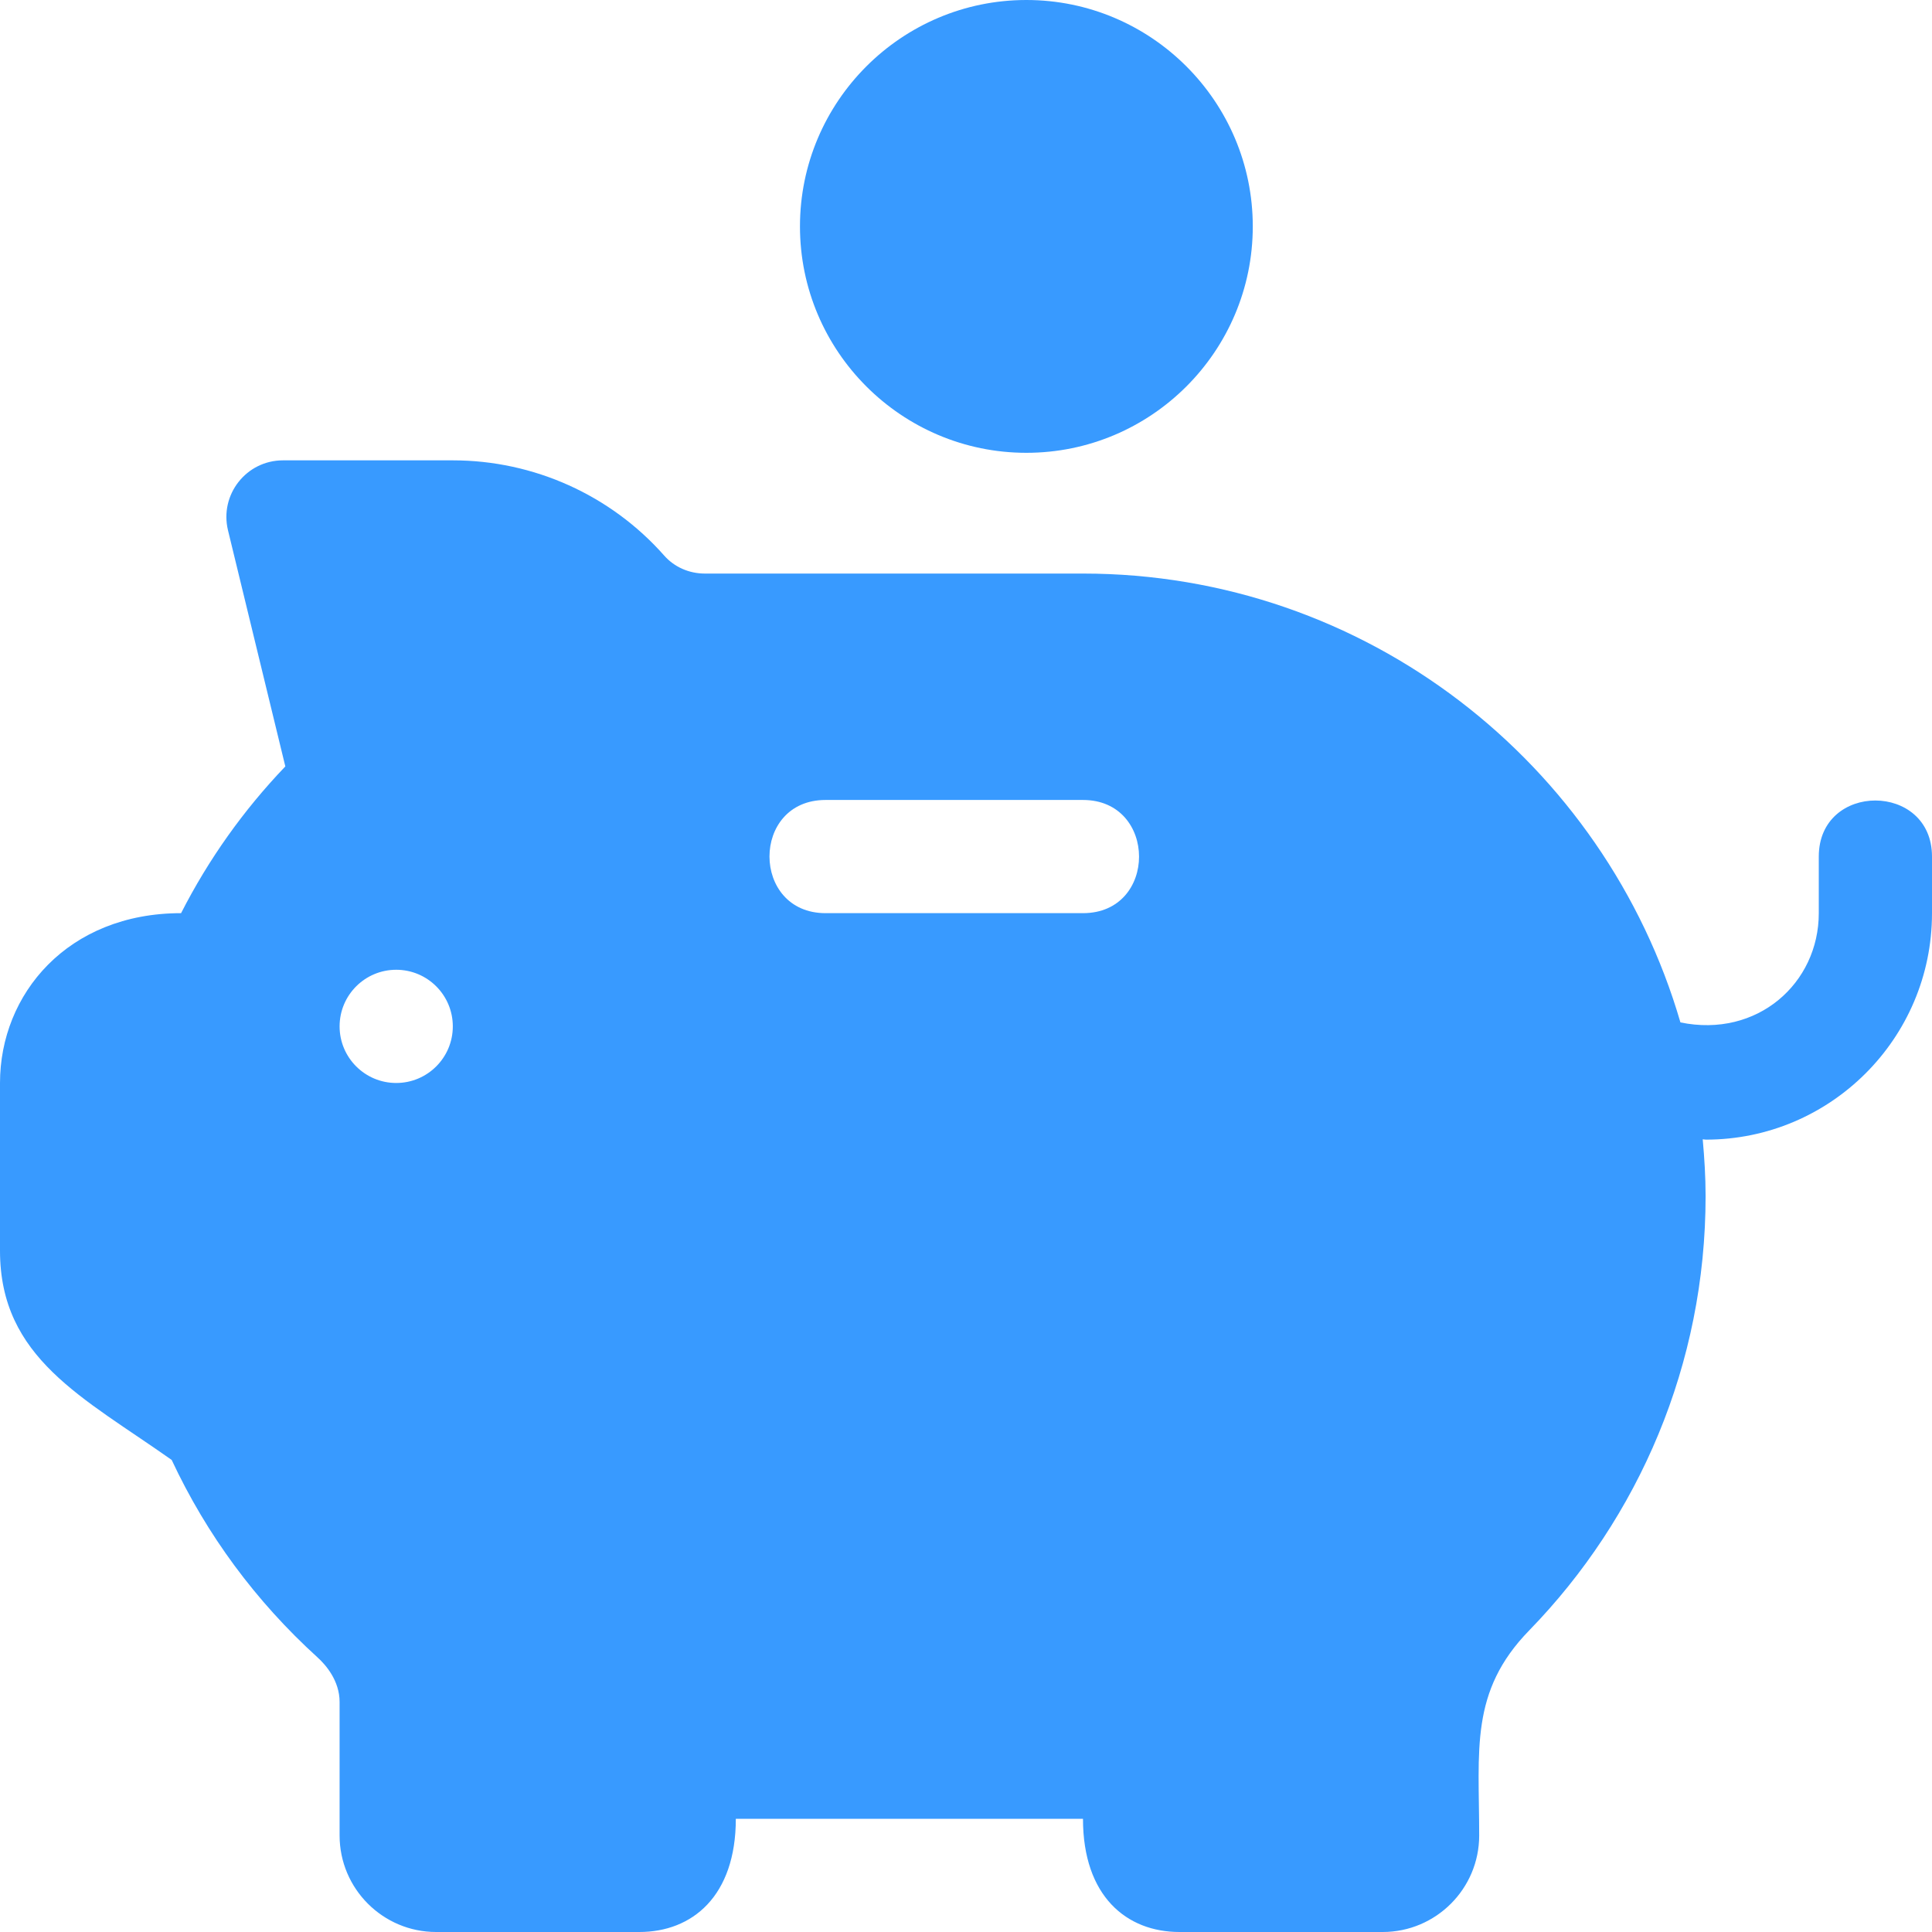 <svg width="80" height="80" viewBox="0 0 80 80" fill="none" xmlns="http://www.w3.org/2000/svg">
<path d="M42.5 0C37.33 0 33.125 4.205 33.125 9.375C33.125 14.546 37.33 18.75 42.5 18.75C47.67 18.75 51.875 14.546 51.875 9.375C51.875 4.205 47.67 0 42.5 0Z" fill="#389AFF"/>
<path d="M75.312 35.469V37.812C75.312 40.712 72.77 42.992 69.583 42.336C66.459 31.614 56.561 23.75 44.844 23.75H29.185C28.532 23.75 27.919 23.478 27.502 23.004C25.289 20.5 22.101 19.062 18.75 19.062H11.719C10.199 19.062 9.084 20.483 9.441 21.96L11.815 31.736C10.08 33.548 8.633 35.586 7.498 37.812C2.804 37.812 0 41.159 0 44.844V51.79C0 56.24 3.445 57.865 7.109 60.453C8.56 63.555 10.586 66.299 13.14 68.622C13.486 68.933 14.062 69.59 14.062 70.476V76.004C14.062 78.208 15.855 80 18.059 80H26.473C28.664 80 30.469 78.517 30.469 75.312H44.844C44.844 78.517 46.649 80 48.84 80H57.254C59.458 80 61.25 78.208 61.25 76.004C61.25 72.462 60.849 70.048 63.321 67.512C67.856 62.85 70.625 56.493 70.625 49.531C70.625 48.736 70.576 47.953 70.506 47.176C70.55 47.177 70.594 47.19 70.639 47.19C75.774 47.19 80 43.013 80 37.812V35.469C80 32.379 75.312 32.367 75.312 35.469ZM16.406 44.844C15.112 44.844 14.062 43.794 14.062 42.5C14.062 41.205 15.112 40.156 16.406 40.156C17.701 40.156 18.75 41.205 18.75 42.5C18.75 43.794 17.701 44.844 16.406 44.844ZM44.844 37.812H34.185C31.095 37.812 31.082 33.125 34.185 33.125H44.844C47.933 33.125 47.946 37.812 44.844 37.812Z" fill="#389AFF"/>
</svg>
